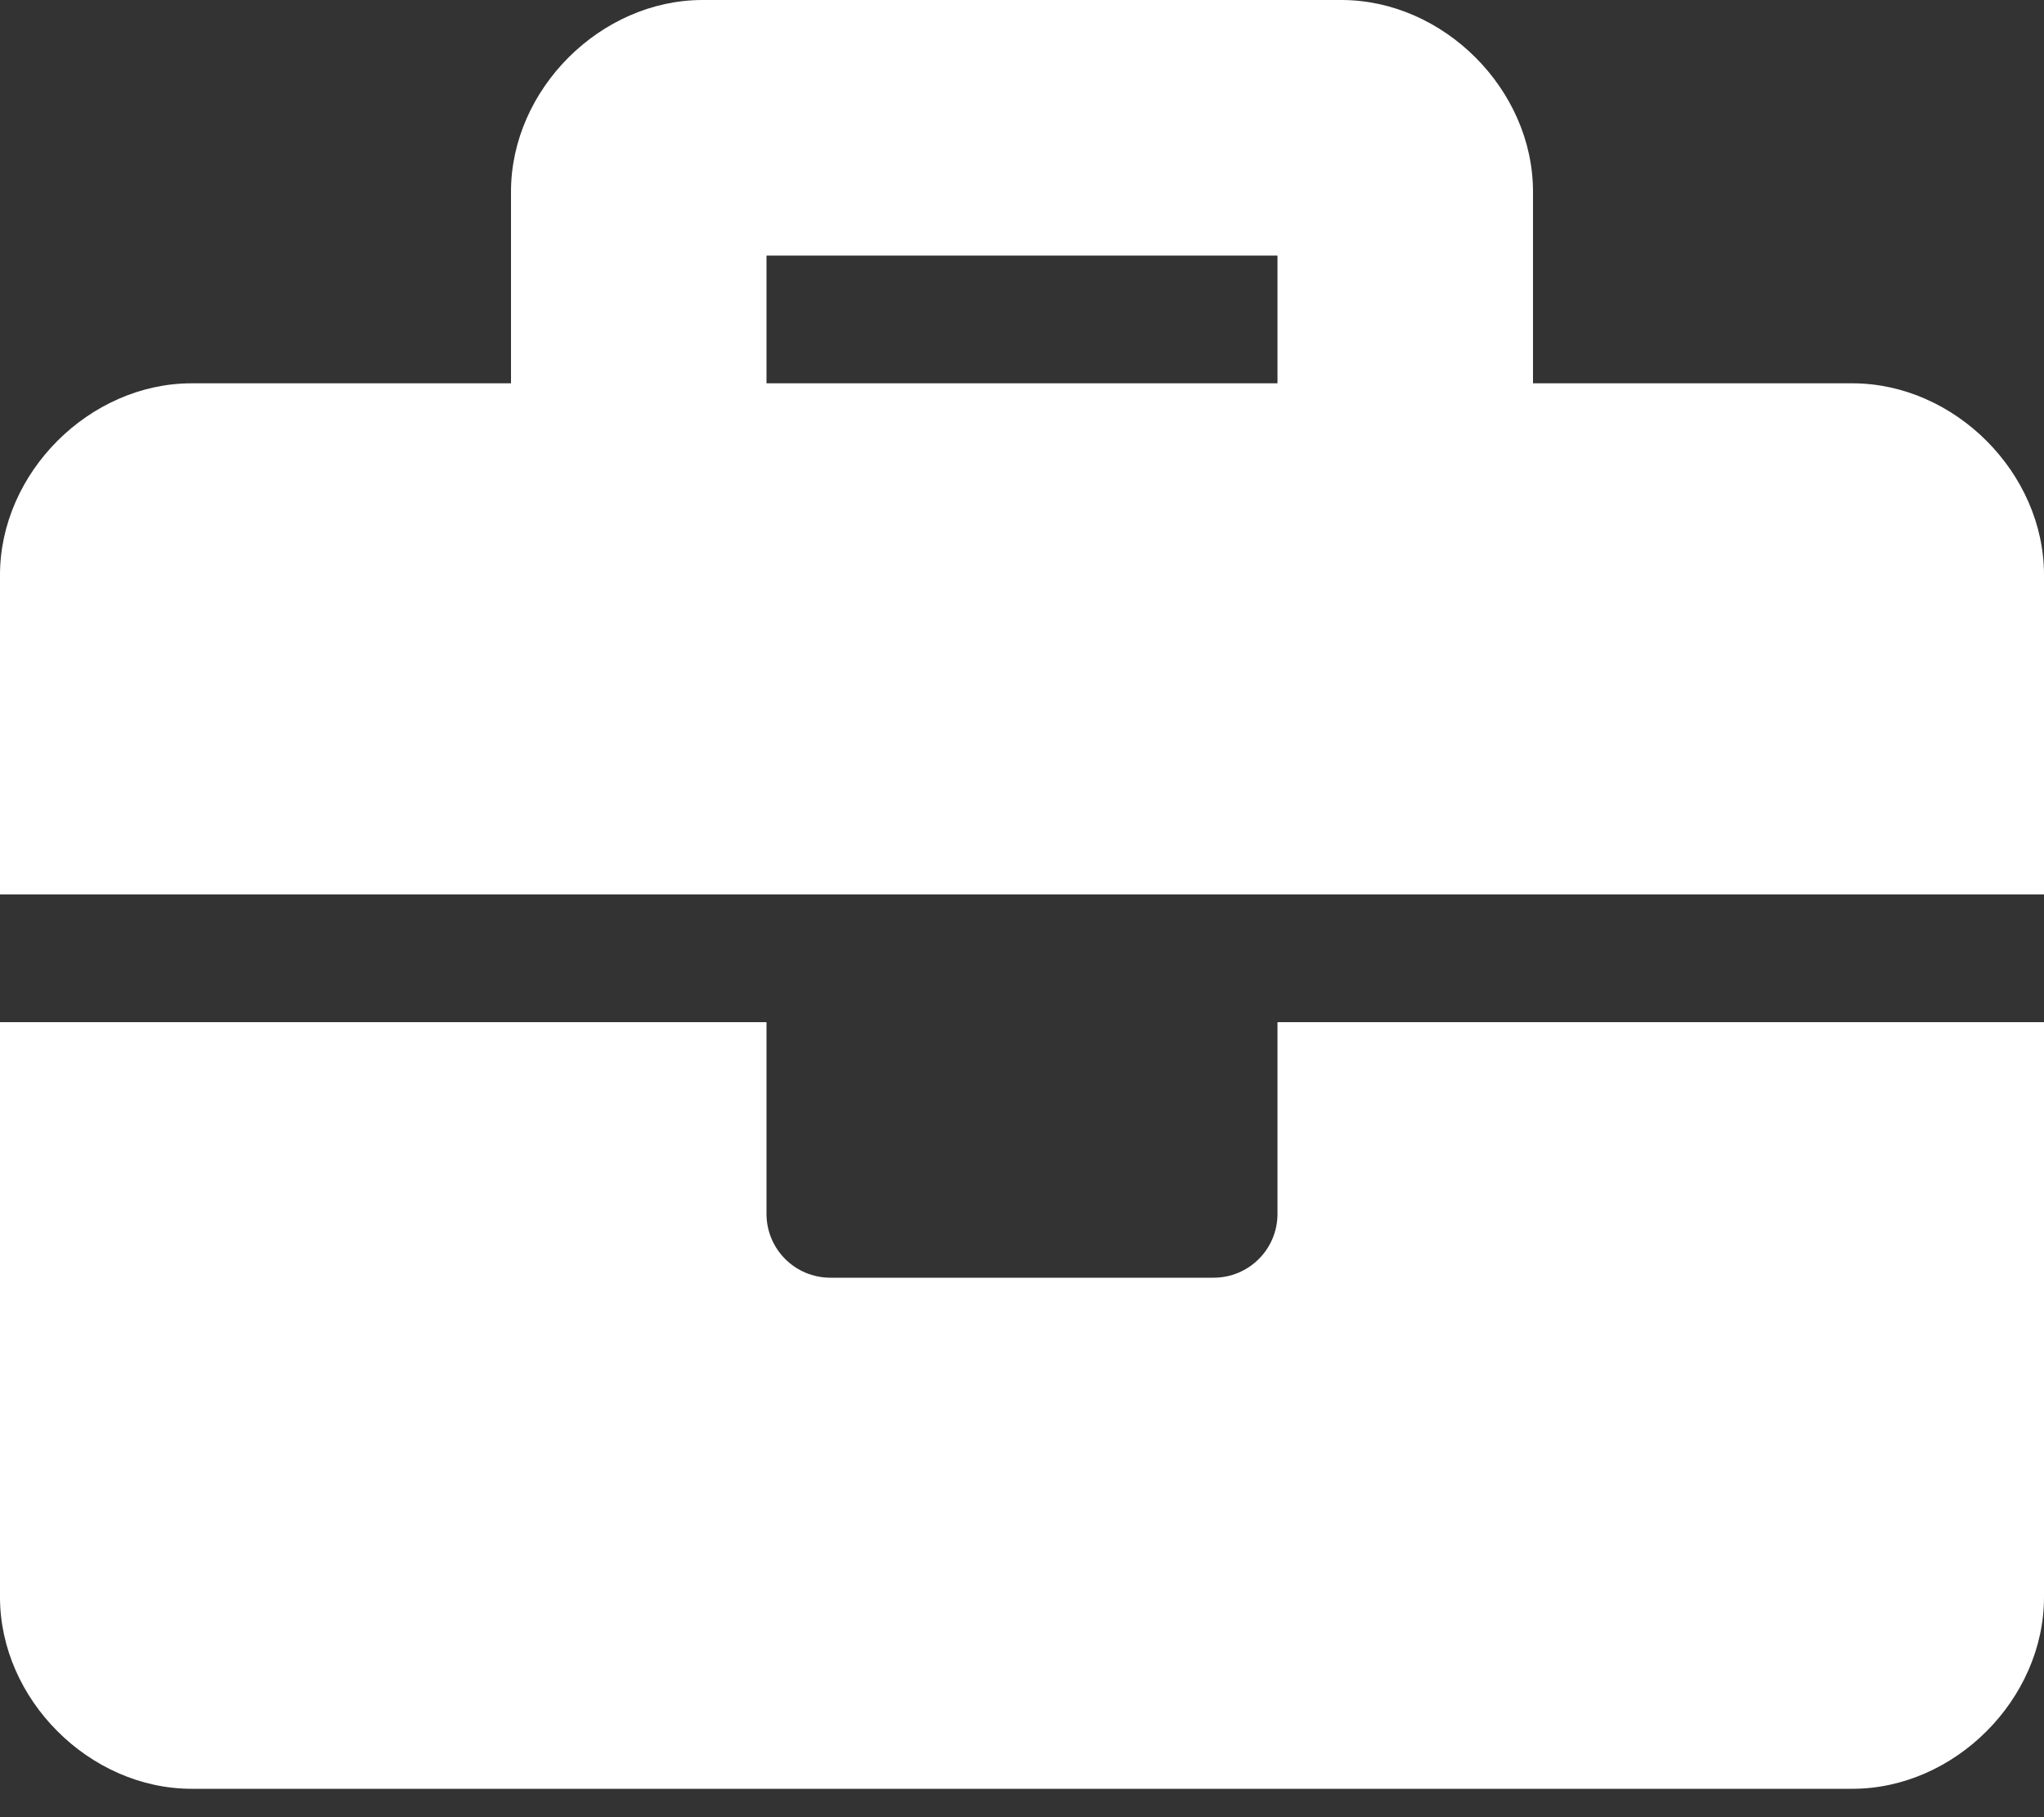 <svg width="36" height="32" viewBox="0 0 36 32" fill="none" xmlns="http://www.w3.org/2000/svg">
<rect x="0" y="0" width="36" height="32" fill="#333333" stroke="none"/>
<path d="M22.5 21.375C22.5 21.997 21.997 22.5 21.375 22.5H14.625C14.003 22.5 13.5 21.997 13.5 21.375V18H0V28.125C0 29.925 1.575 31.5 3.375 31.5H32.625C34.425 31.5 36 29.925 36 28.125V18H22.5V21.375ZM32.625 6.75H27V3.375C27 1.575 25.425 0 23.625 0H12.375C10.575 0 9 1.575 9 3.375V6.75H3.375C1.575 6.75 0 8.325 0 10.125V15.75H36V10.125C36 8.325 34.425 6.75 32.625 6.75ZM22.5 6.75H13.5V4.5H22.5V6.75Z" fill="white"/>
</svg>
